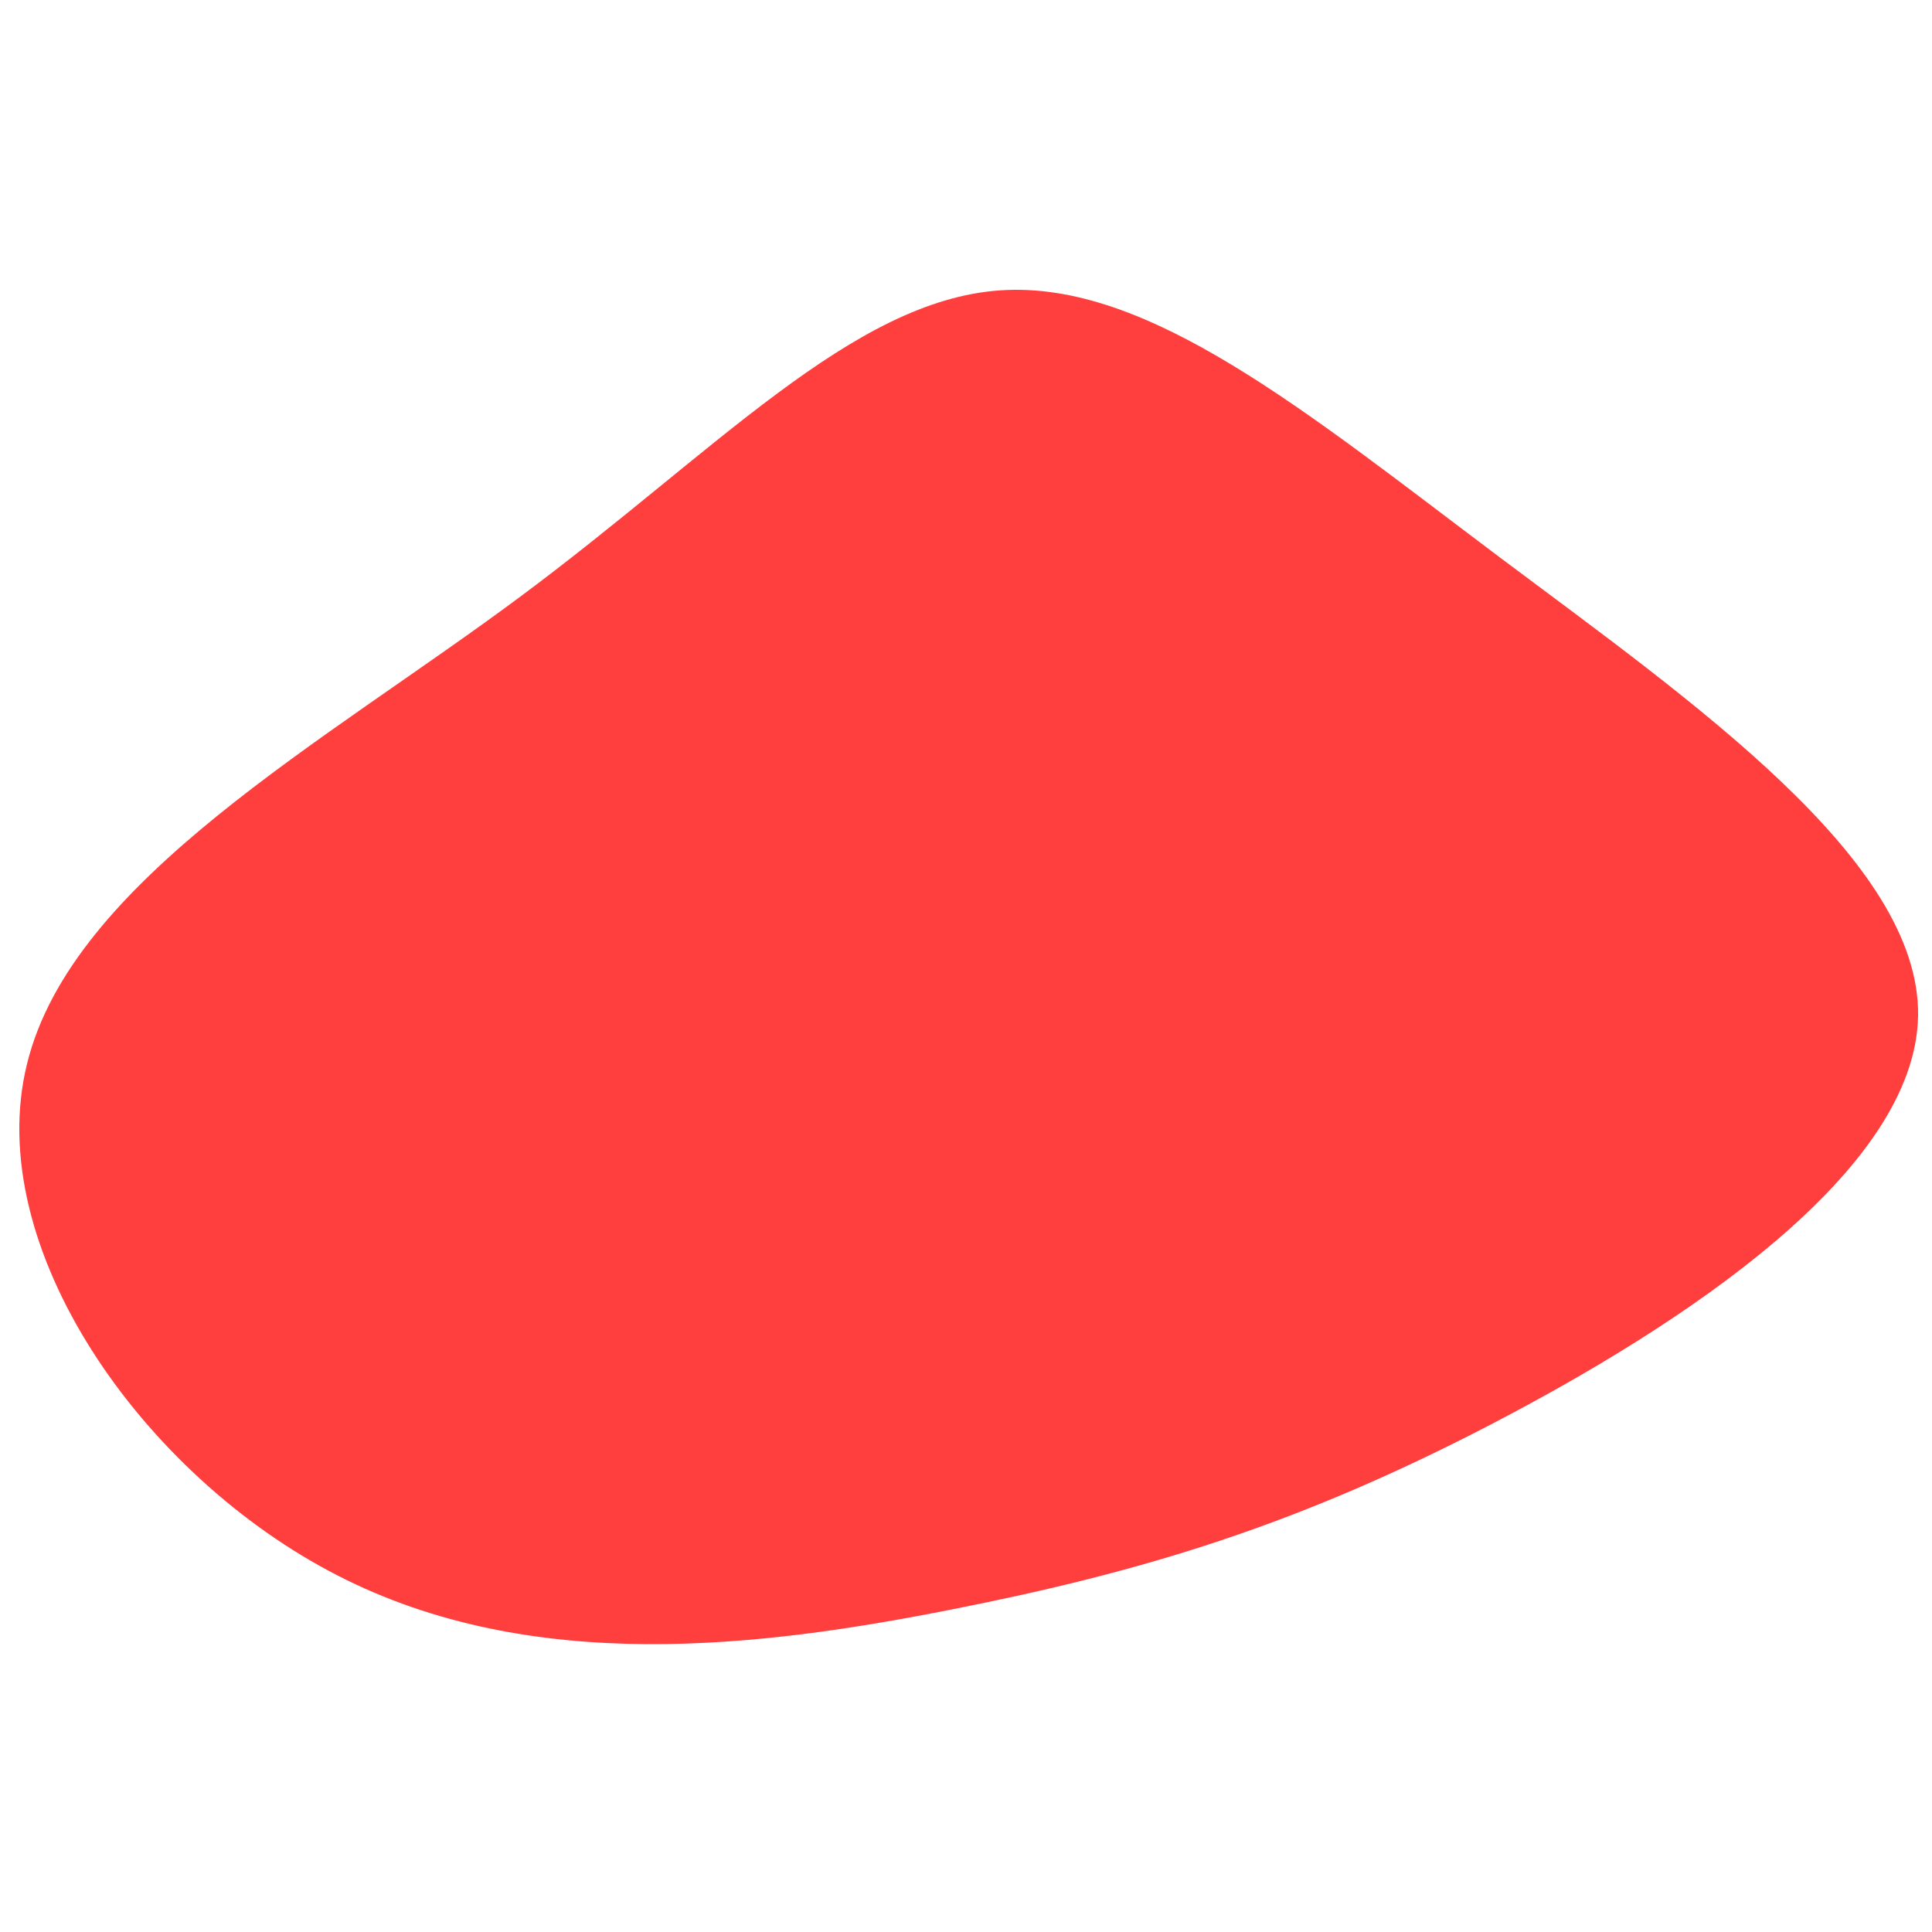 <svg width="200" height="200" viewBox="0 0 200 200" fill="none" xmlns="http://www.w3.org/2000/svg">
<path d="M155.211 57.664C175.19 72.638 198.761 89.024 198.559 105.128C198.317 121.273 174.221 137.135 154.242 147.507C134.264 157.88 118.402 162.683 98.584 166.598C78.808 170.513 55.116 173.46 34.935 163.087C14.755 152.754 -1.915 129.062 2.808 110.093C7.49 91.083 33.603 76.835 53.784 61.821C73.964 46.847 88.212 31.106 103.549 30.057C118.846 29.008 135.232 42.65 155.211 57.664Z" fill="#FF3E3E"/>
</svg>
